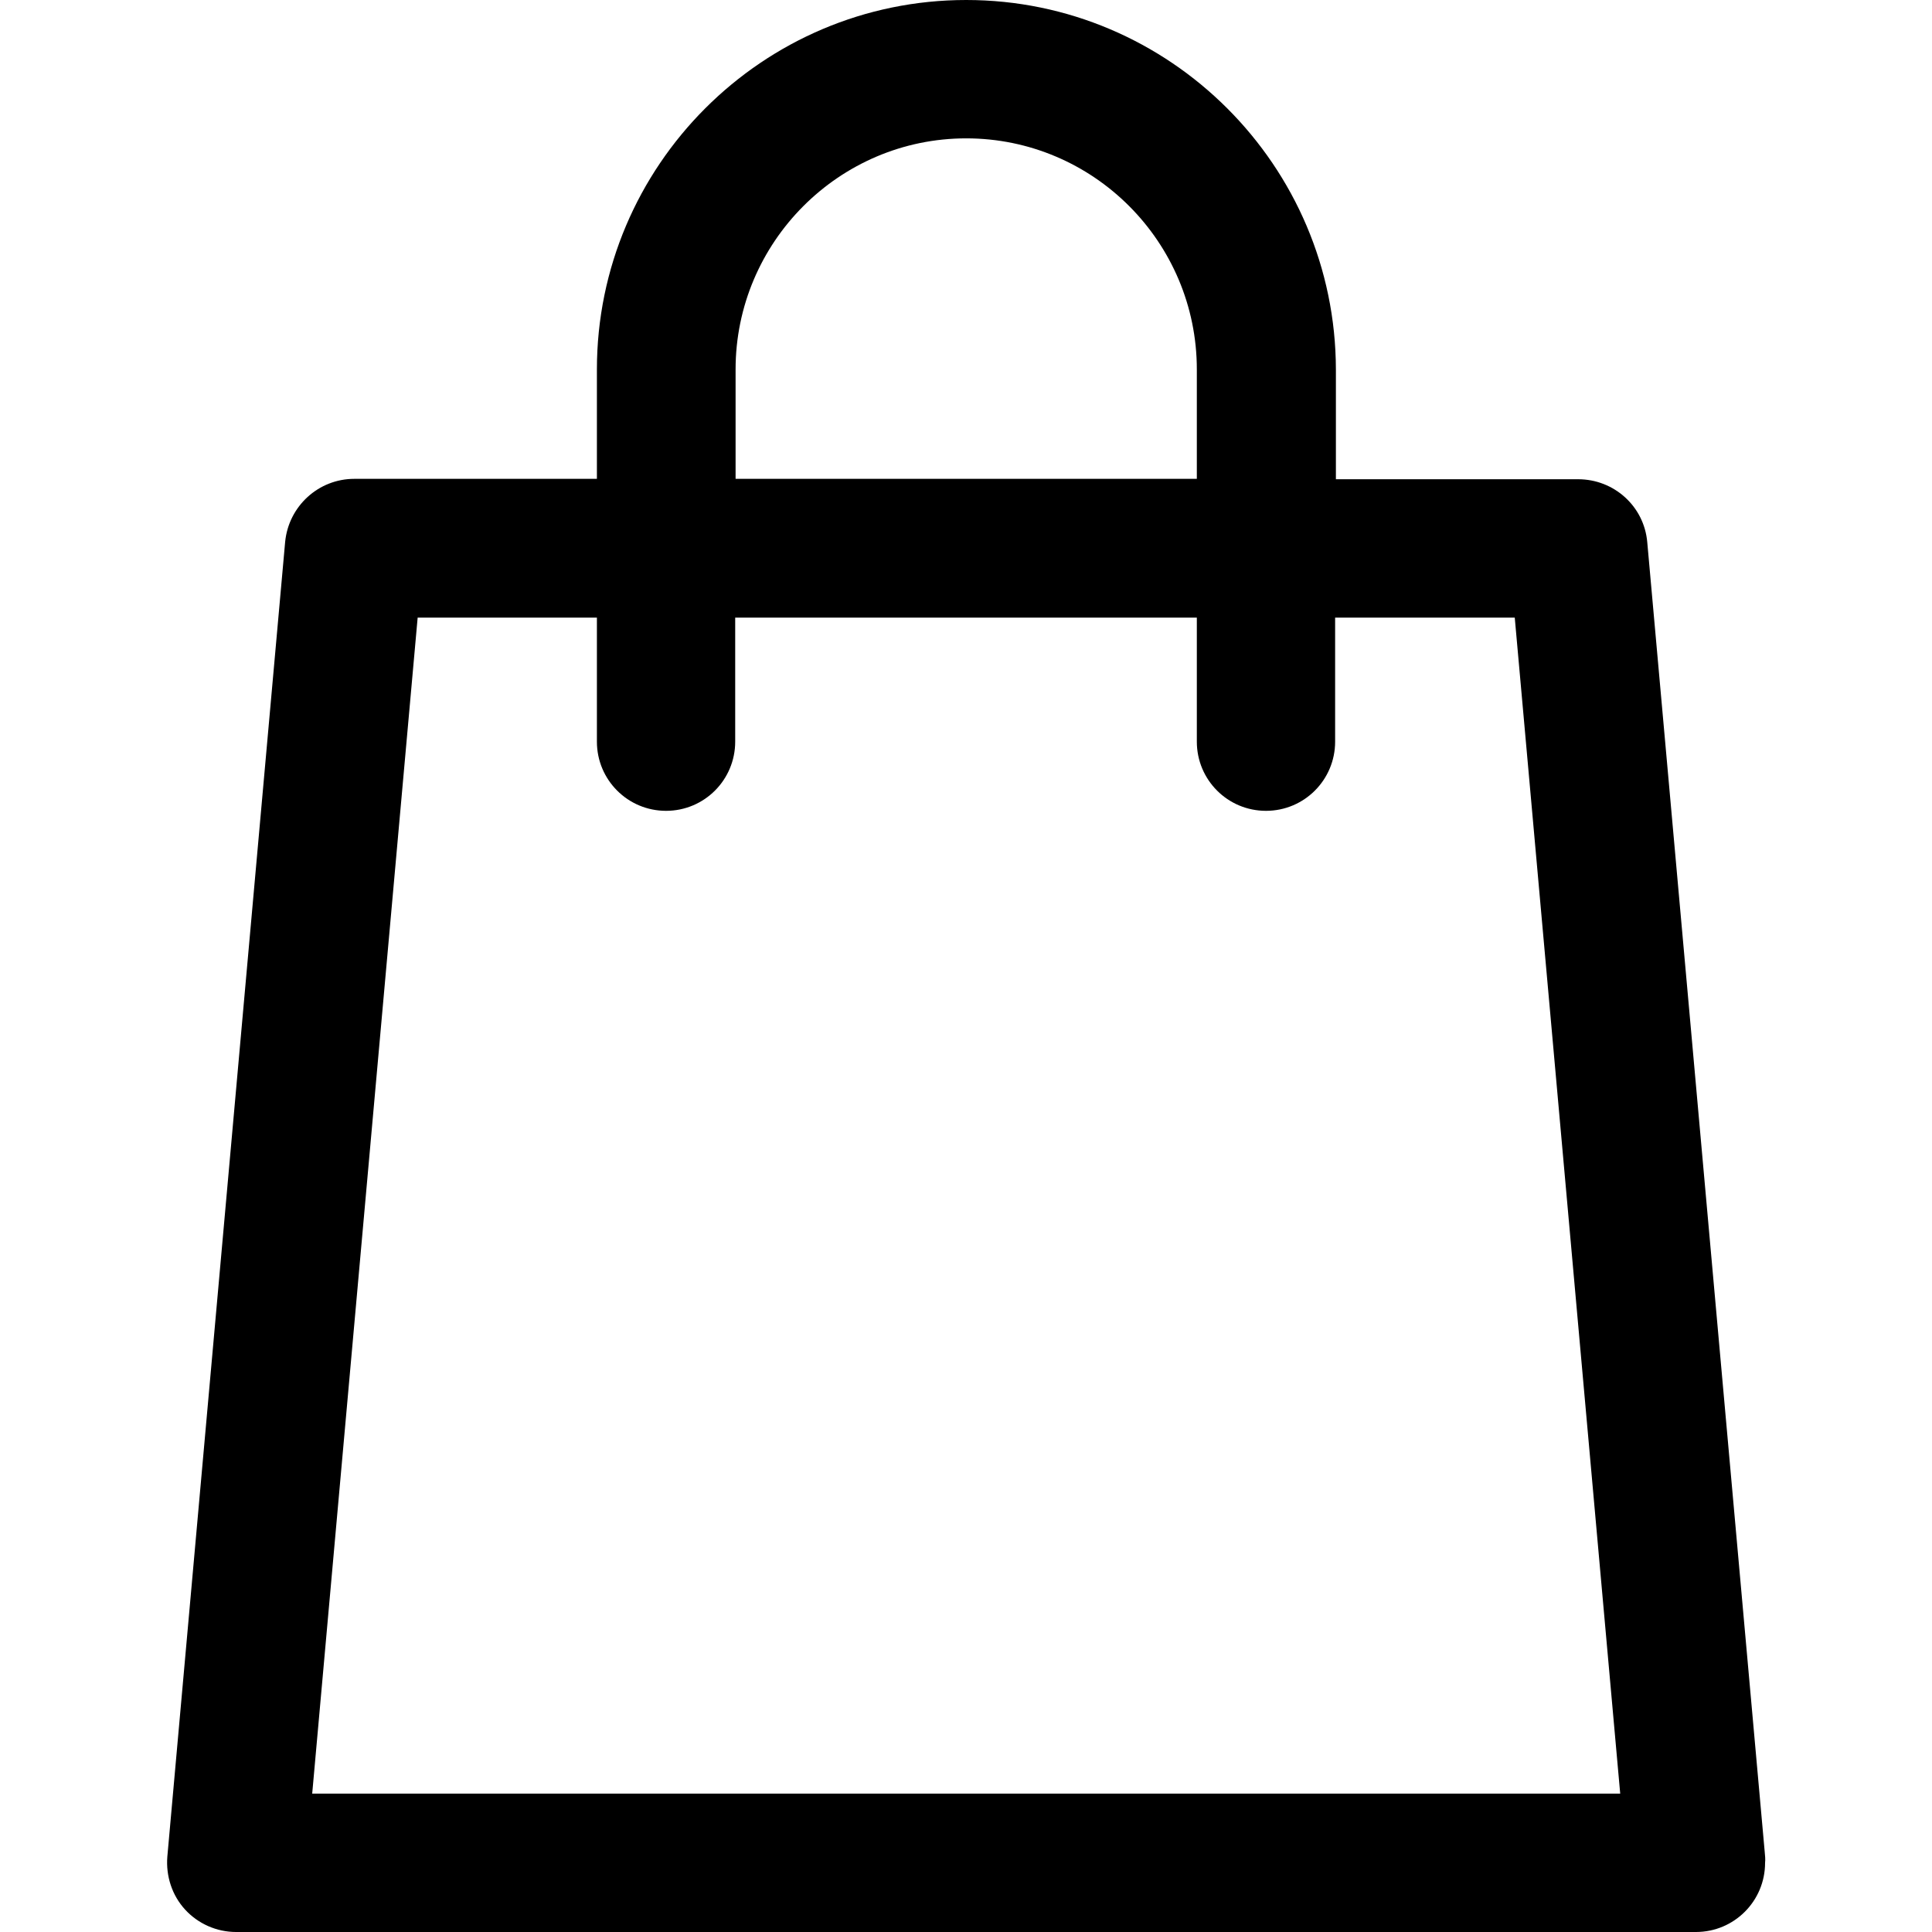 <svg xmlns="http://www.w3.org/2000/svg" xmlns:xlink="http://www.w3.org/1999/xlink" width="1080" zoomAndPan="magnify" viewBox="0 0 810 810" height="1080" preserveAspectRatio="xMidYMid meet" version="1.0"><defs><clipPath id="8a3a98c679"><path d="M 70 0 L 740.469 0 L 740.469 810 L 70 810 Z M 70 0 " clip-rule="nonzero"/></clipPath></defs><g clip-path="url(#8a3a98c679)"><path fill="#000000" d="M 739.855 776.297 L 690.621 227.332 C 689.324 212.262 676.691 200.922 661.629 200.922 L 560.082 200.922 L 560.082 154.902 C 559.918 69.512 490.438 0 405.086 0 C 319.734 0 250.254 69.512 250.254 154.902 L 250.254 200.758 L 148.543 200.758 C 133.48 200.758 121.012 212.262 119.551 227.168 L 70.156 778.402 C 69.508 786.504 72.098 794.605 77.605 800.602 C 83.113 806.598 90.887 810 98.984 810 L 711.027 810 C 727.059 810 740.016 797.039 740.016 780.996 C 740.18 779.539 740.016 777.918 739.855 776.297 Z M 308.398 154.902 C 308.398 101.594 351.801 58.008 405.086 58.008 C 458.371 58.008 501.777 101.434 501.777 154.902 L 501.777 200.758 L 308.398 200.758 Z M 130.891 751.992 L 175.105 258.93 L 250.254 258.93 L 250.254 310.941 C 250.254 326.98 263.211 339.945 279.242 339.945 C 295.277 339.945 308.234 326.98 308.234 310.941 L 308.234 258.93 L 501.777 258.93 L 501.777 310.941 C 501.777 326.98 514.73 339.945 530.766 339.945 C 546.801 339.945 559.758 326.98 559.758 310.941 L 559.758 258.93 L 635.066 258.93 L 679.281 751.992 Z M 130.891 751.992 " fill-opacity="1" fill-rule="nonzero"/></g></svg>